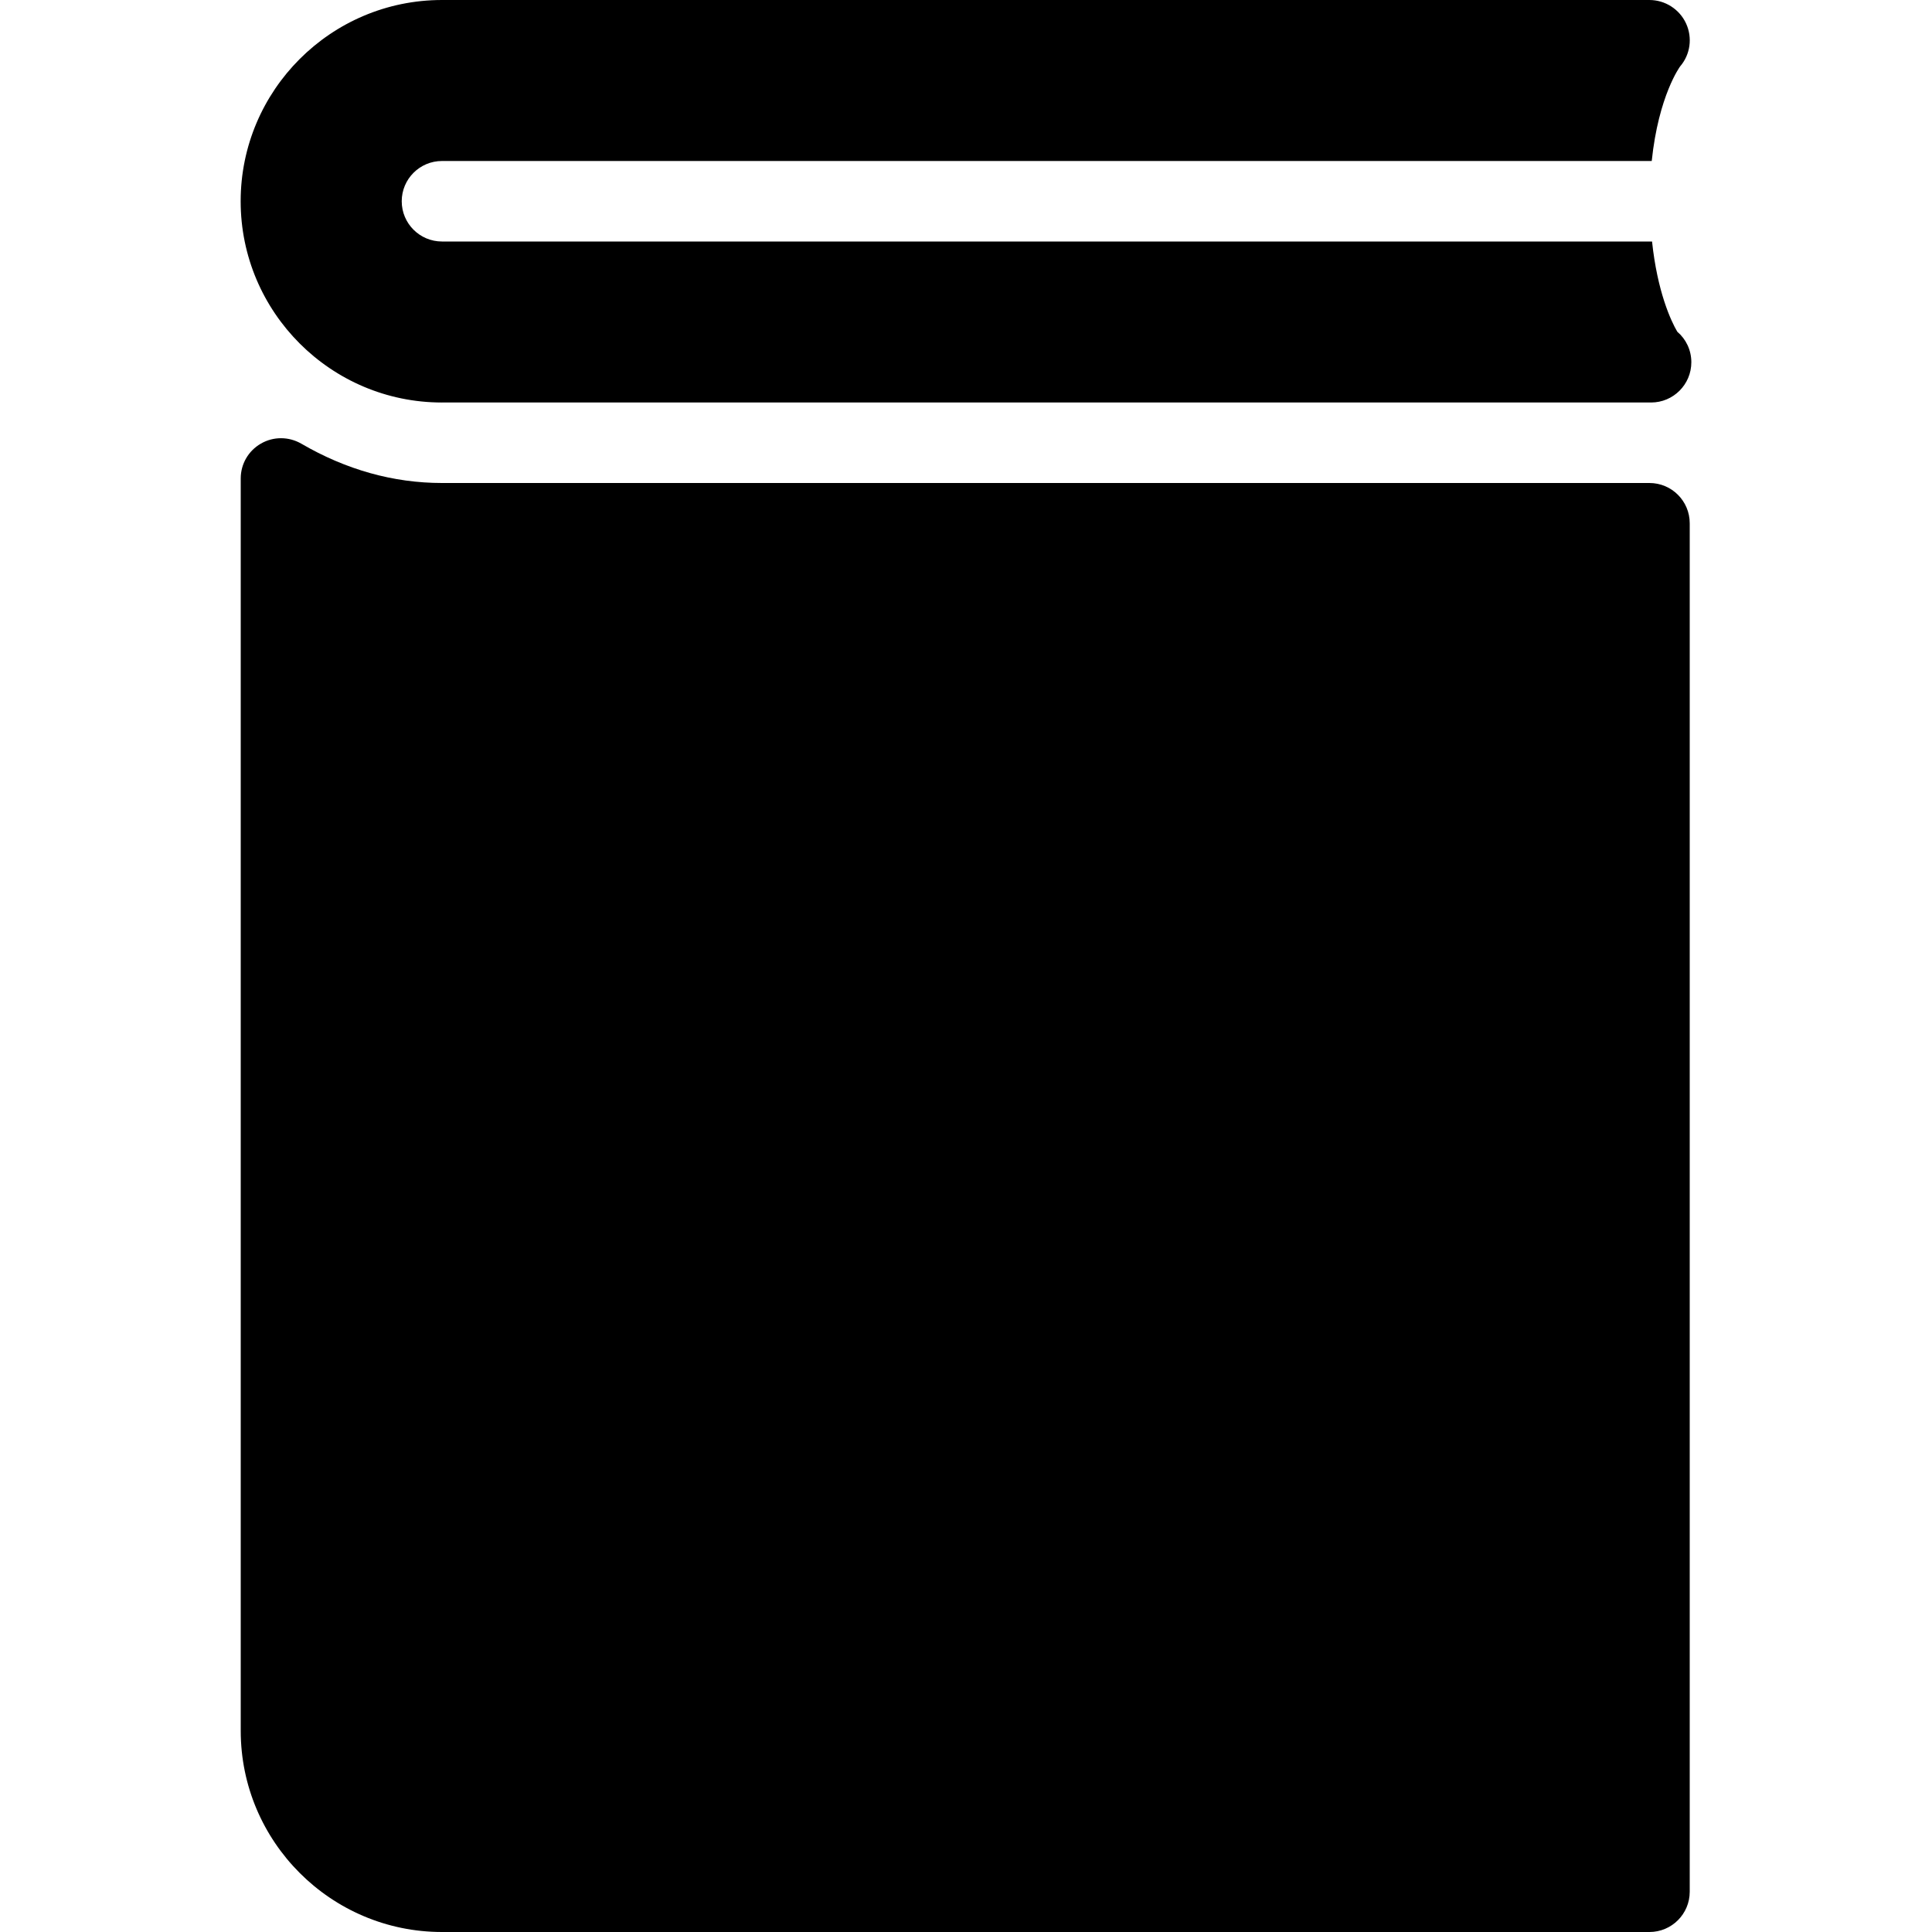 <?xml version="1.0" encoding="utf-8"?>
<!-- Generated by IcoMoon.io -->
<!DOCTYPE svg PUBLIC "-//W3C//DTD SVG 1.1//EN" "http://www.w3.org/Graphics/SVG/1.1/DTD/svg11.dtd">
<svg version="1.1" xmlns="http://www.w3.org/2000/svg" xmlns:xlink="http://www.w3.org/1999/xlink" width="30" height="30" viewBox="0 0 30 30">
<path d="M6.863 6.25h18.75c0.009-0.001 0.016 0 0.025 0 0.345 0 0.625-0.28 0.625-0.625 0-0.19-0.084-0.36-0.218-0.474-0.099-0.167-0.31-0.624-0.392-1.401h-18.79c-0.345 0-0.625-0.28-0.625-0.625s0.28-0.625 0.625-0.625h18.785c0.106-1.018 0.441-1.469 0.441-1.469 0.159-0.185 0.194-0.446 0.092-0.667s-0.325-0.364-0.569-0.364h-18.75c-1.723 0-3.125 1.403-3.125 3.125s1.402 3.125 3.125 3.125zM25.613 7.5h-18.75c-0.755 0-1.49-0.206-2.185-0.611-0.193-0.111-0.431-0.114-0.626-0.001-0.194 0.111-0.314 0.316-0.314 0.541v19.446c0 1.723 1.402 3.125 3.125 3.125h18.75c0.345 0 0.625-0.28 0.625-0.625v-21.25c0-0.345-0.28-0.625-0.625-0.625z"></path>
</svg>
